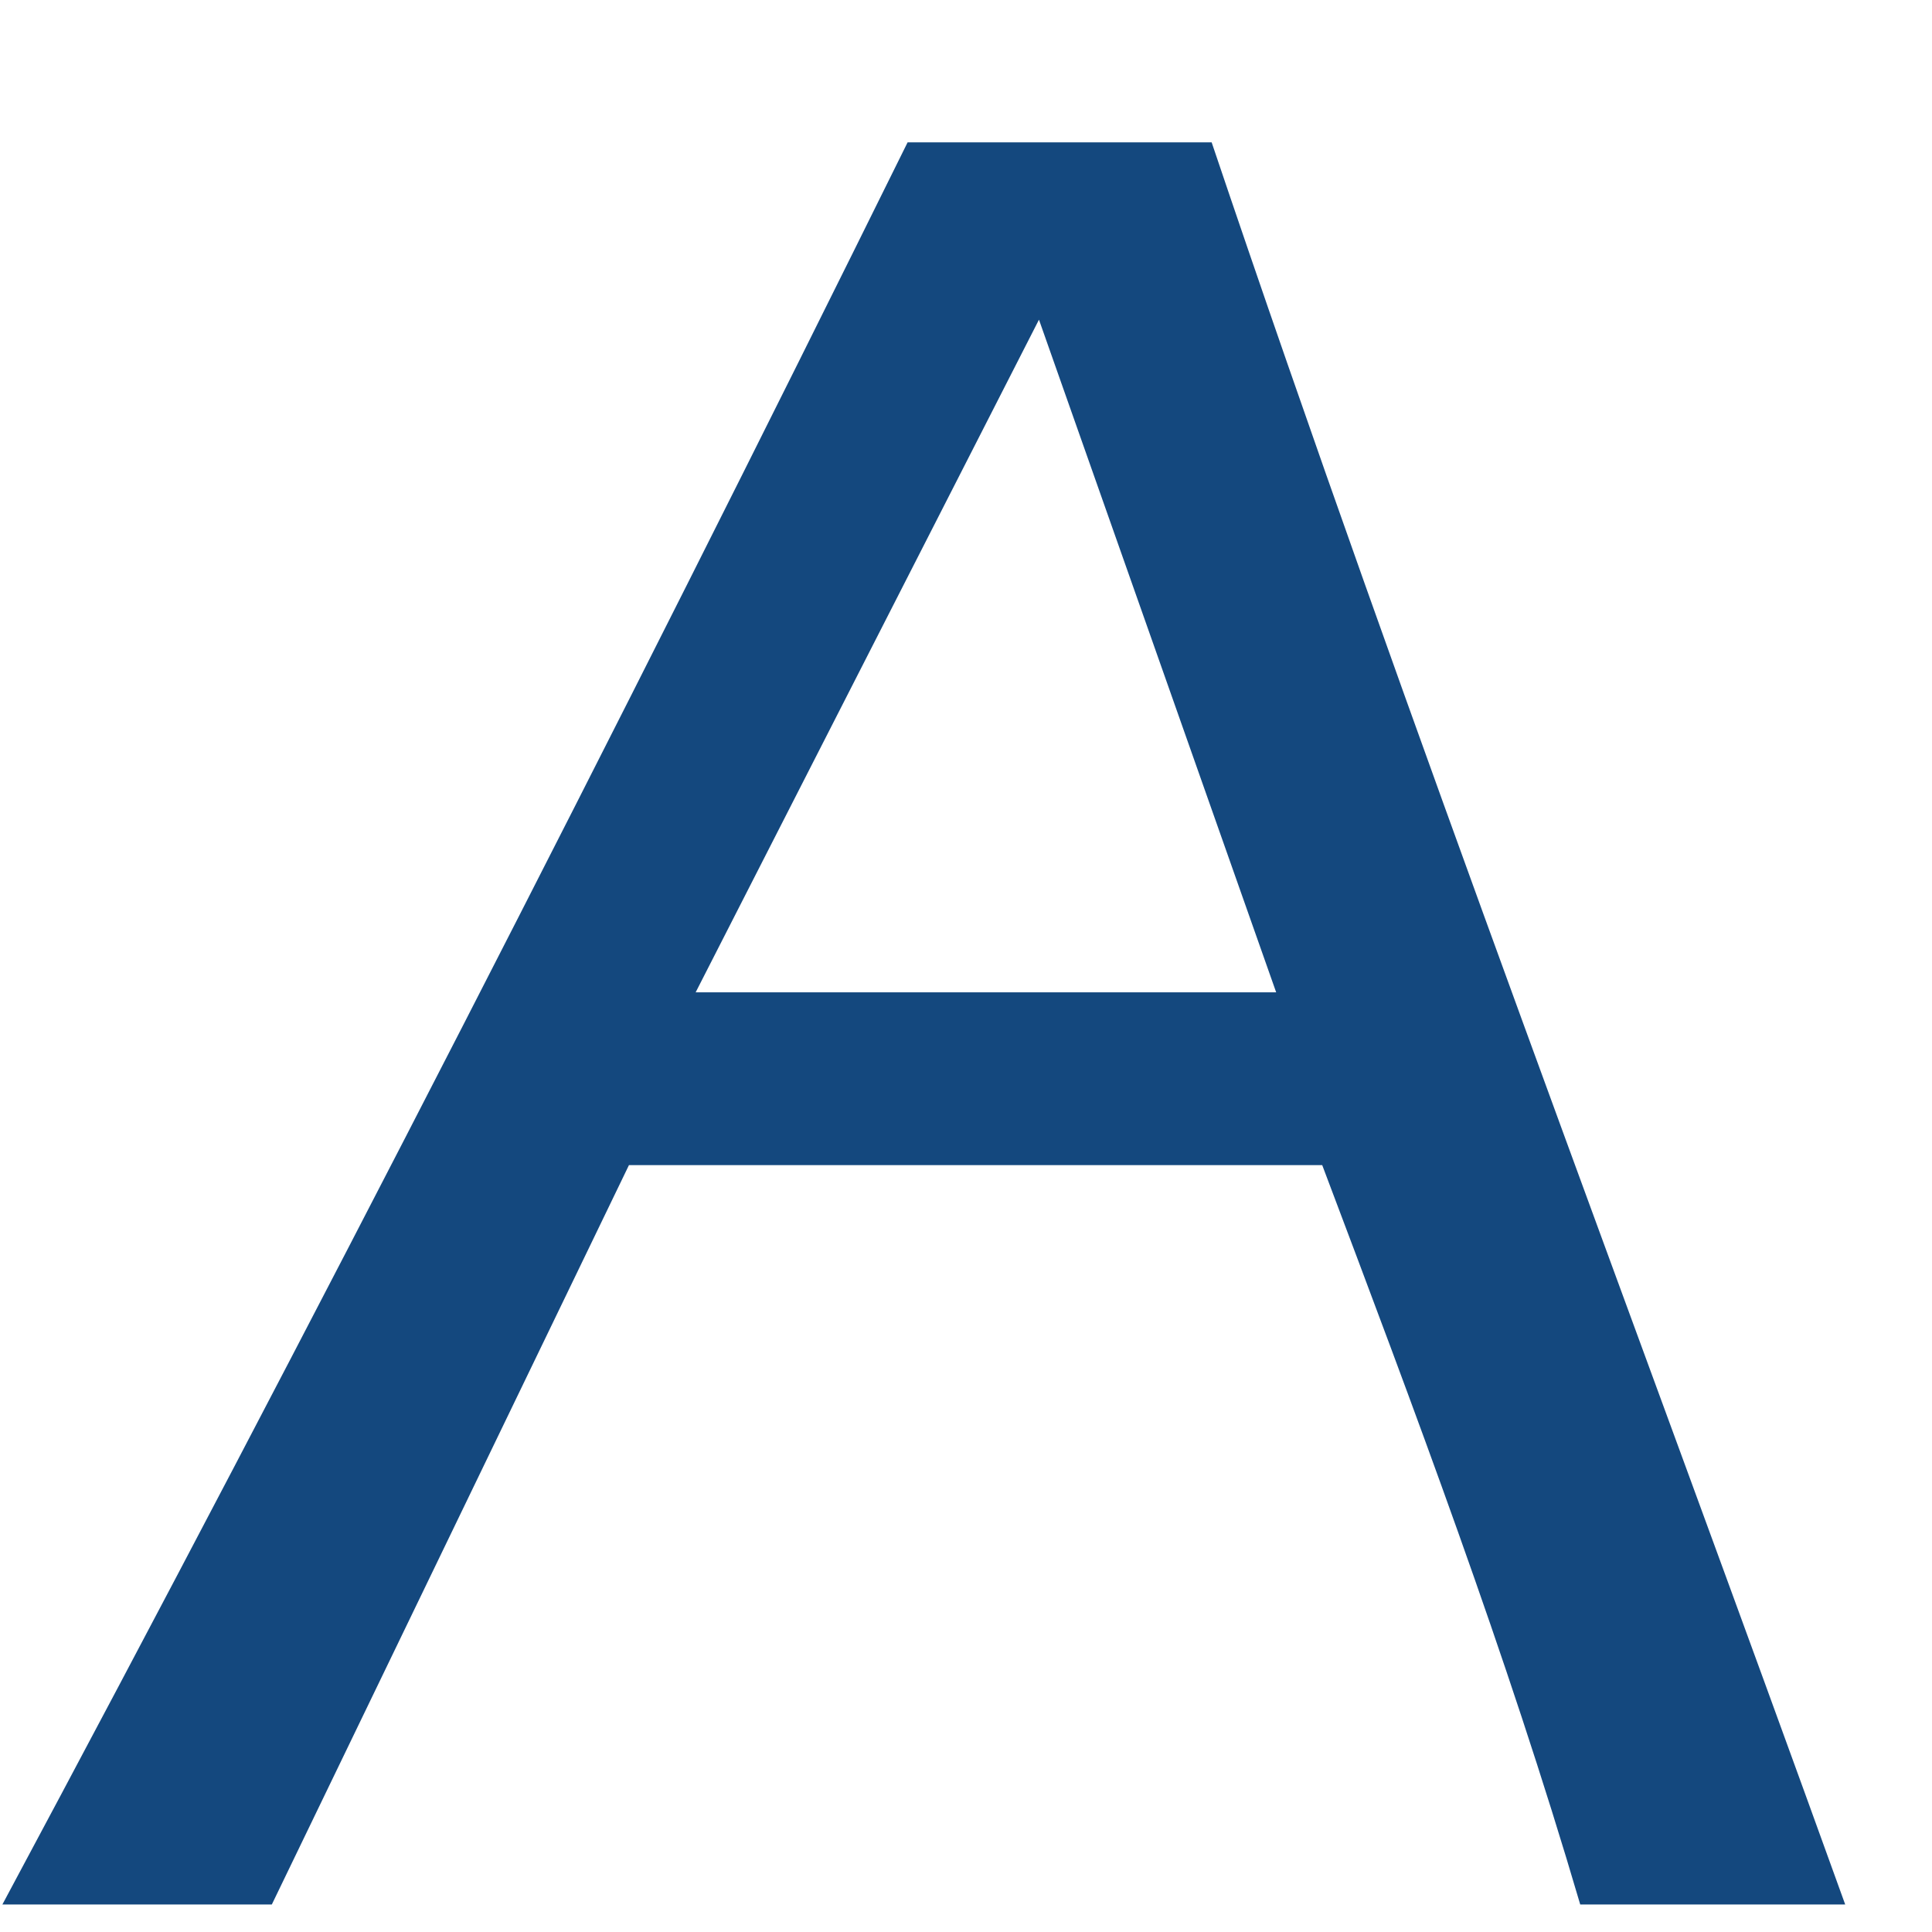 <?xml version="1.0" encoding="UTF-8" standalone="no"?><svg width='13' height='13' viewBox='0 0 13 13' fill='none' xmlns='http://www.w3.org/2000/svg'>
<path d='M4.232 7.84L1.829 12.815H0.016C2.108 8.909 4.154 4.91 6.107 0.958H8.153C9.486 4.91 10.99 8.863 12.416 12.815H10.633C10.137 11.126 9.517 9.483 8.897 7.84H4.232ZM8.587 6.677L6.991 2.151L4.681 6.677H8.587Z' fill='#14487E'/>
</svg>
